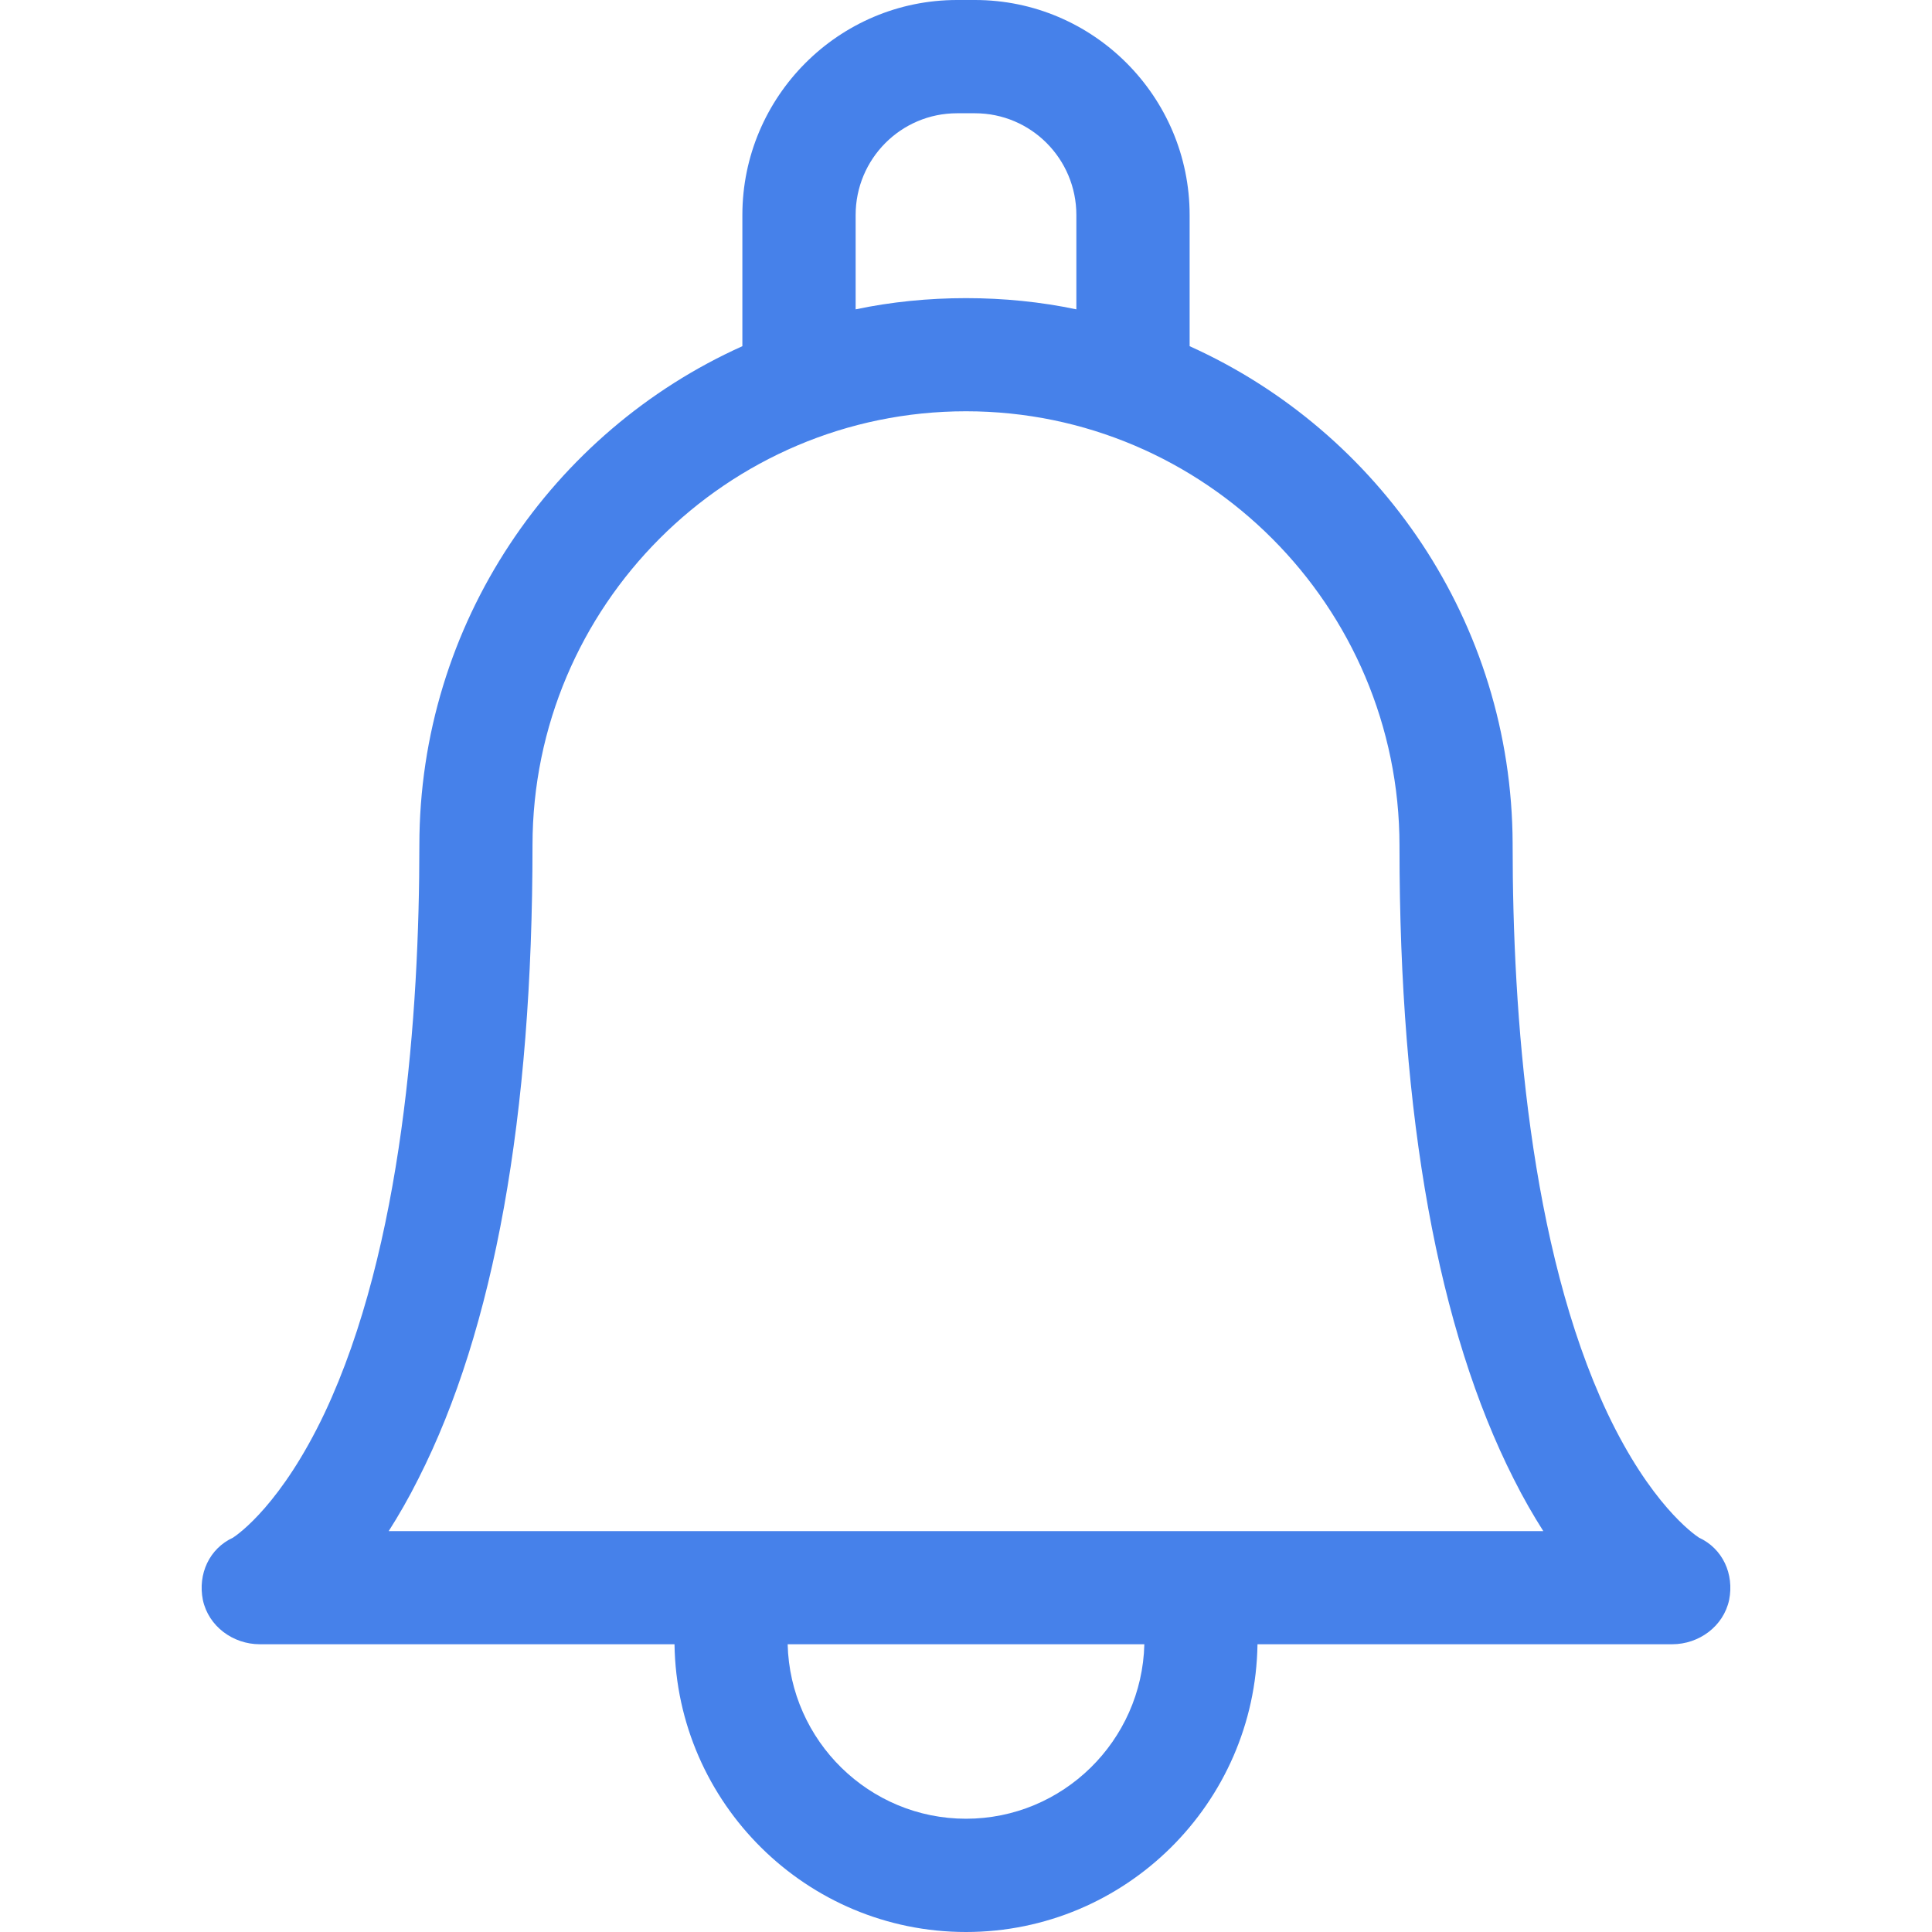 <?xml version="1.0" encoding="UTF-8"?>
<svg xmlns="http://www.w3.org/2000/svg" xmlns:xlink="http://www.w3.org/1999/xlink" width="16pt" height="16pt" viewBox="0 0 16 16" version="1.1">
<g id="surface1">
<path style=" stroke:none;fill-rule:nonzero;fill:#4681EA;fill-opacity:1;" d="M 14.07 12.734 C 14.023 12.703 13.668 12.453 13.312 11.703 C 12.664 10.328 12.527 8.387 12.527 7 C 12.527 6.996 12.527 6.988 12.527 6.984 C 12.52 5.152 11.422 3.574 9.852 2.867 L 9.852 1.781 C 9.852 0.801 9.055 0 8.074 0 L 7.926 0 C 6.945 0 6.148 0.801 6.148 1.781 L 6.148 2.867 C 4.574 3.574 3.473 5.164 3.473 7 C 3.473 8.387 3.336 10.328 2.688 11.703 C 2.332 12.453 1.977 12.703 1.93 12.734 C 1.734 12.824 1.637 13.035 1.68 13.25 C 1.727 13.469 1.93 13.617 2.152 13.617 L 5.586 13.617 C 5.605 14.934 6.68 16 8 16 C 9.32 16 10.395 14.934 10.414 13.617 L 13.848 13.617 C 14.07 13.617 14.273 13.469 14.32 13.25 C 14.363 13.035 14.266 12.824 14.07 12.734 Z M 7.086 1.781 C 7.086 1.316 7.461 0.938 7.926 0.938 L 8.074 0.938 C 8.539 0.938 8.914 1.316 8.914 1.781 L 8.914 2.562 C 8.621 2.5 8.312 2.469 8 2.469 C 7.688 2.469 7.379 2.5 7.086 2.562 Z M 8 15.062 C 7.199 15.062 6.543 14.418 6.523 13.617 L 9.477 13.617 C 9.457 14.418 8.801 15.062 8 15.062 Z M 9.887 12.68 C 9.887 12.68 3.219 12.68 3.219 12.68 C 3.301 12.551 3.383 12.41 3.465 12.246 C 4.094 11.008 4.41 9.242 4.41 7 C 4.41 5.02 6.02 3.406 8 3.406 C 9.977 3.406 11.59 5.02 11.59 7.004 C 11.59 7.008 11.59 7.016 11.59 7.02 C 11.59 9.254 11.91 11.012 12.535 12.246 C 12.617 12.41 12.699 12.551 12.781 12.68 Z M 9.887 12.68 "/>
</g>
</svg>
